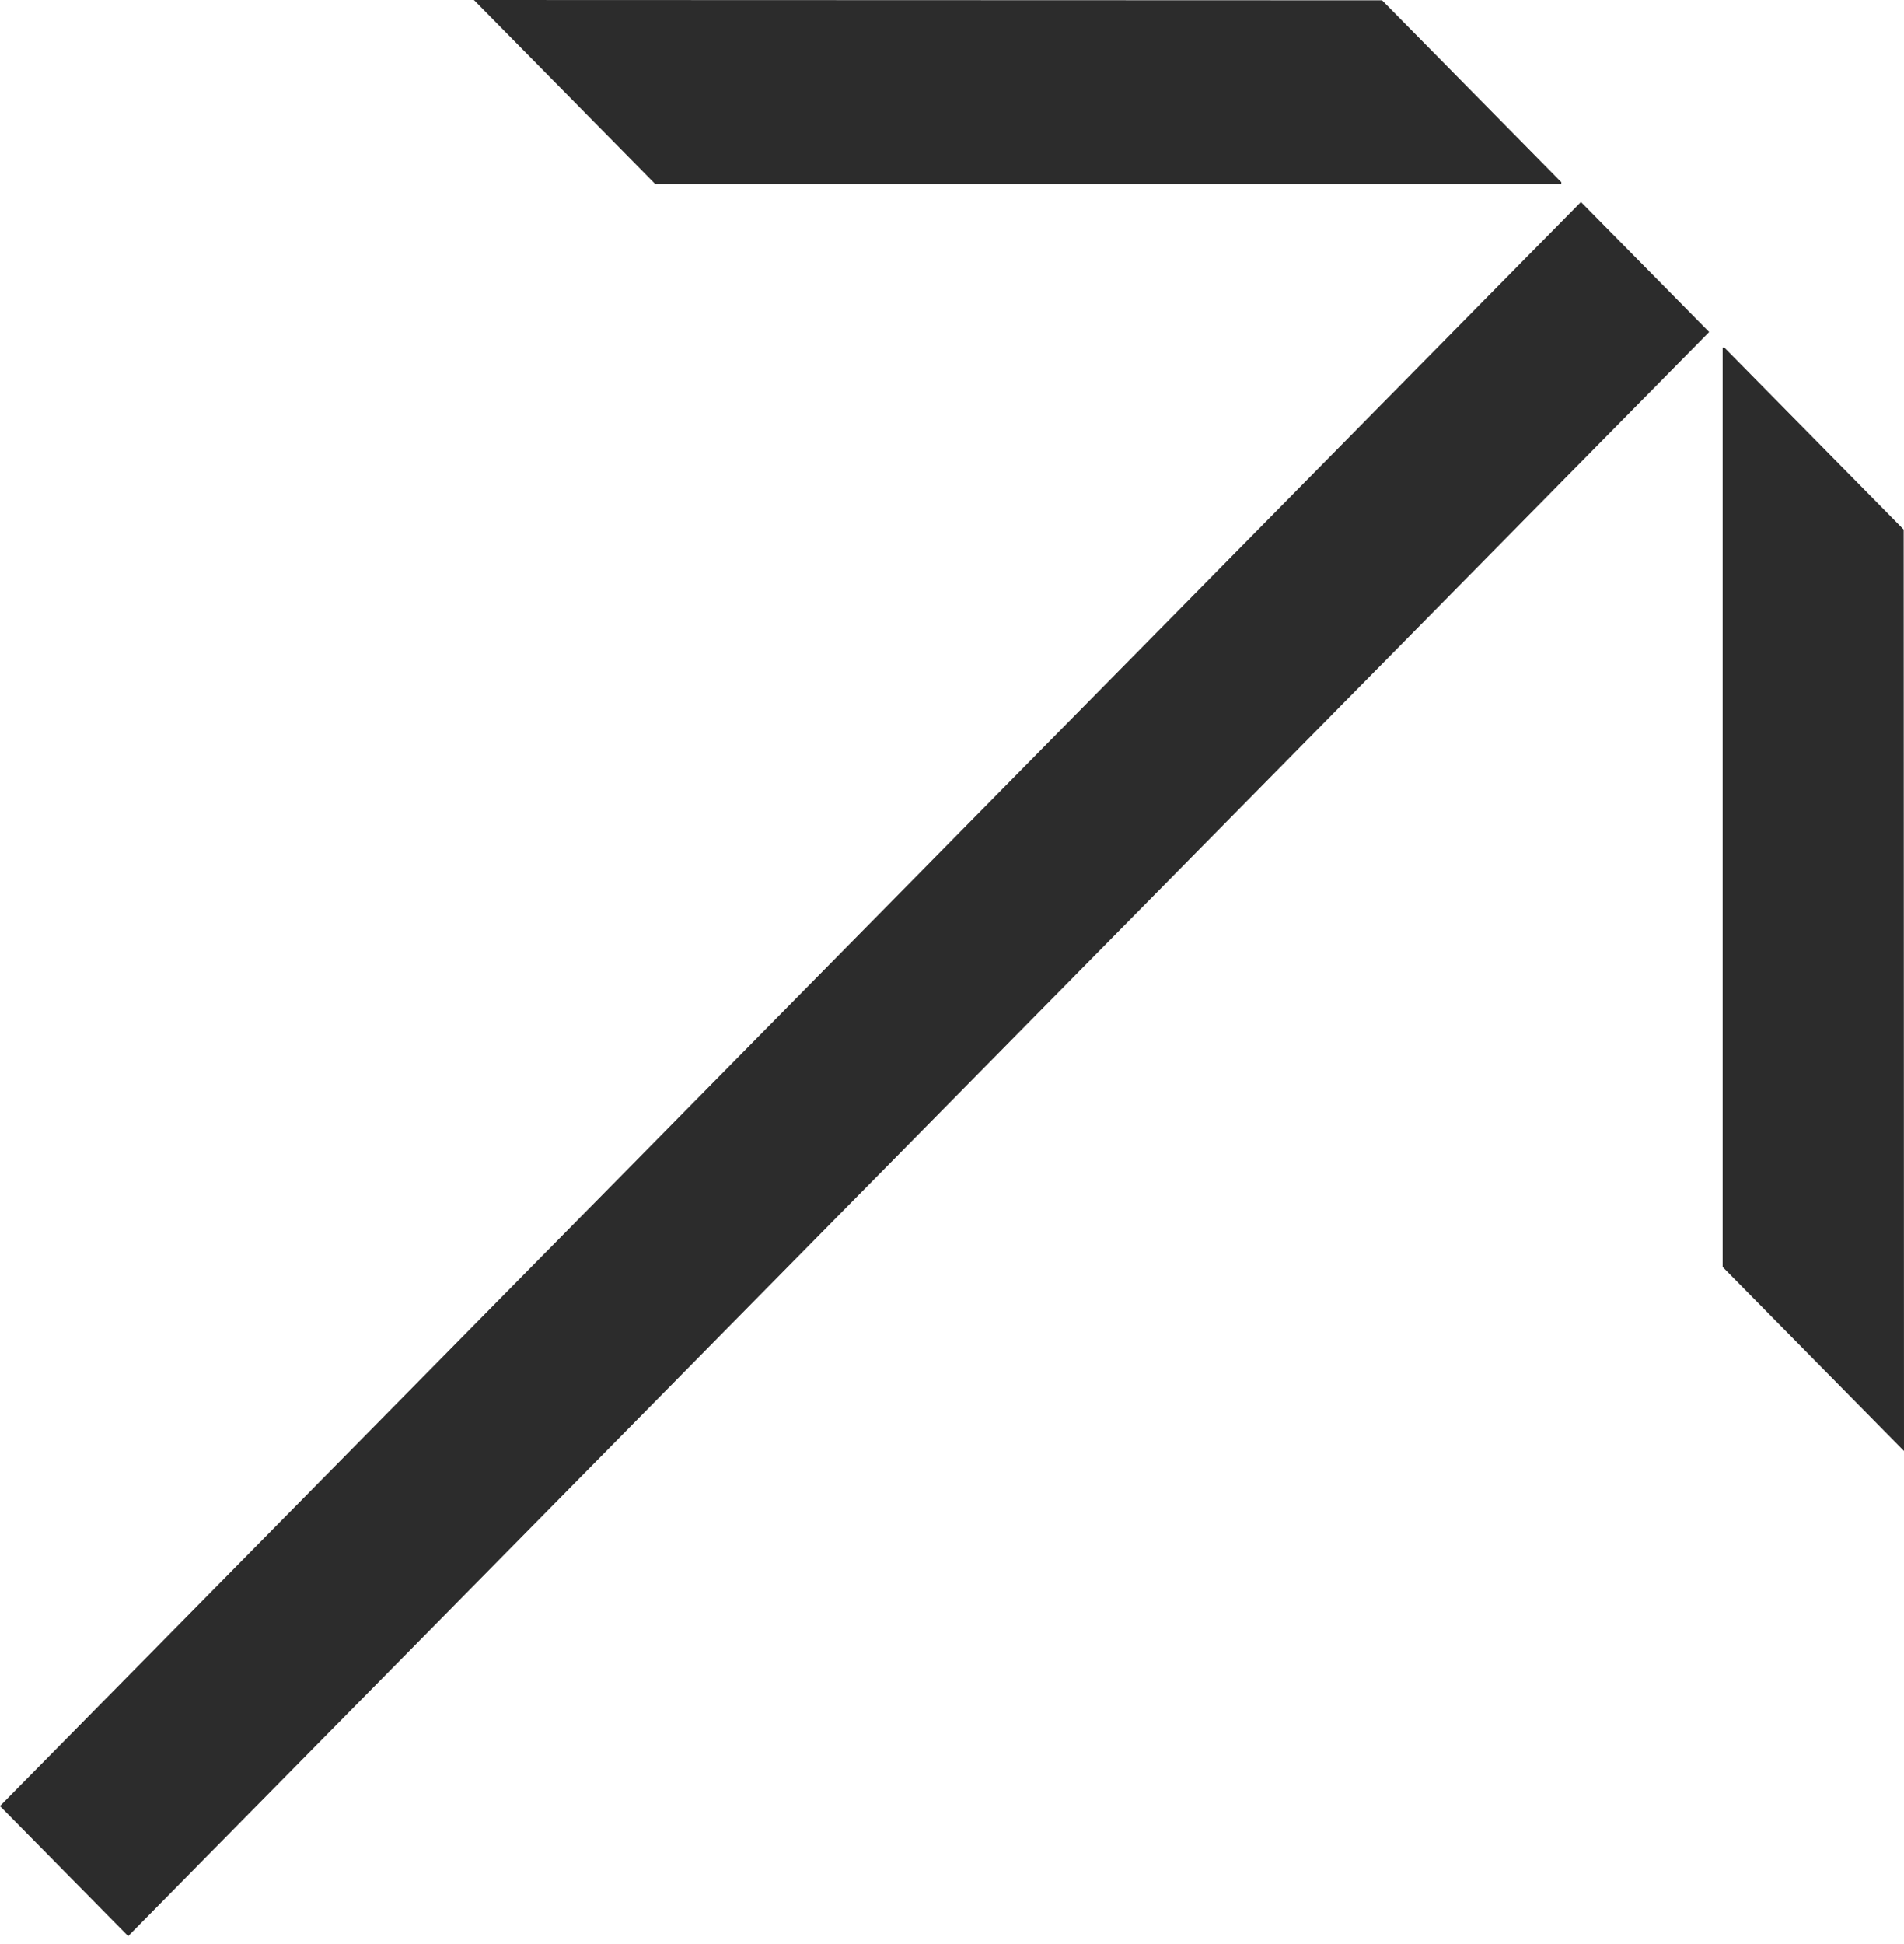 <svg width="48" height="49" viewBox="0 0 48 49" fill="none" xmlns="http://www.w3.org/2000/svg">
<path d="M39.856 5.09L0 45.522L3.232 48.8L43.088 8.369L39.856 5.09Z" fill="#2C2C2C"/>
<path d="M43.474 8.764L47.992 13.347L48 36.572L43.428 31.934V8.764H43.474Z" fill="#2C2C2C"/>
<path d="M34.843 0.008L39.361 4.591V4.638L16.52 4.639L11.948 0L34.843 0.008Z" fill="#2C2C2C"/>
</svg>
